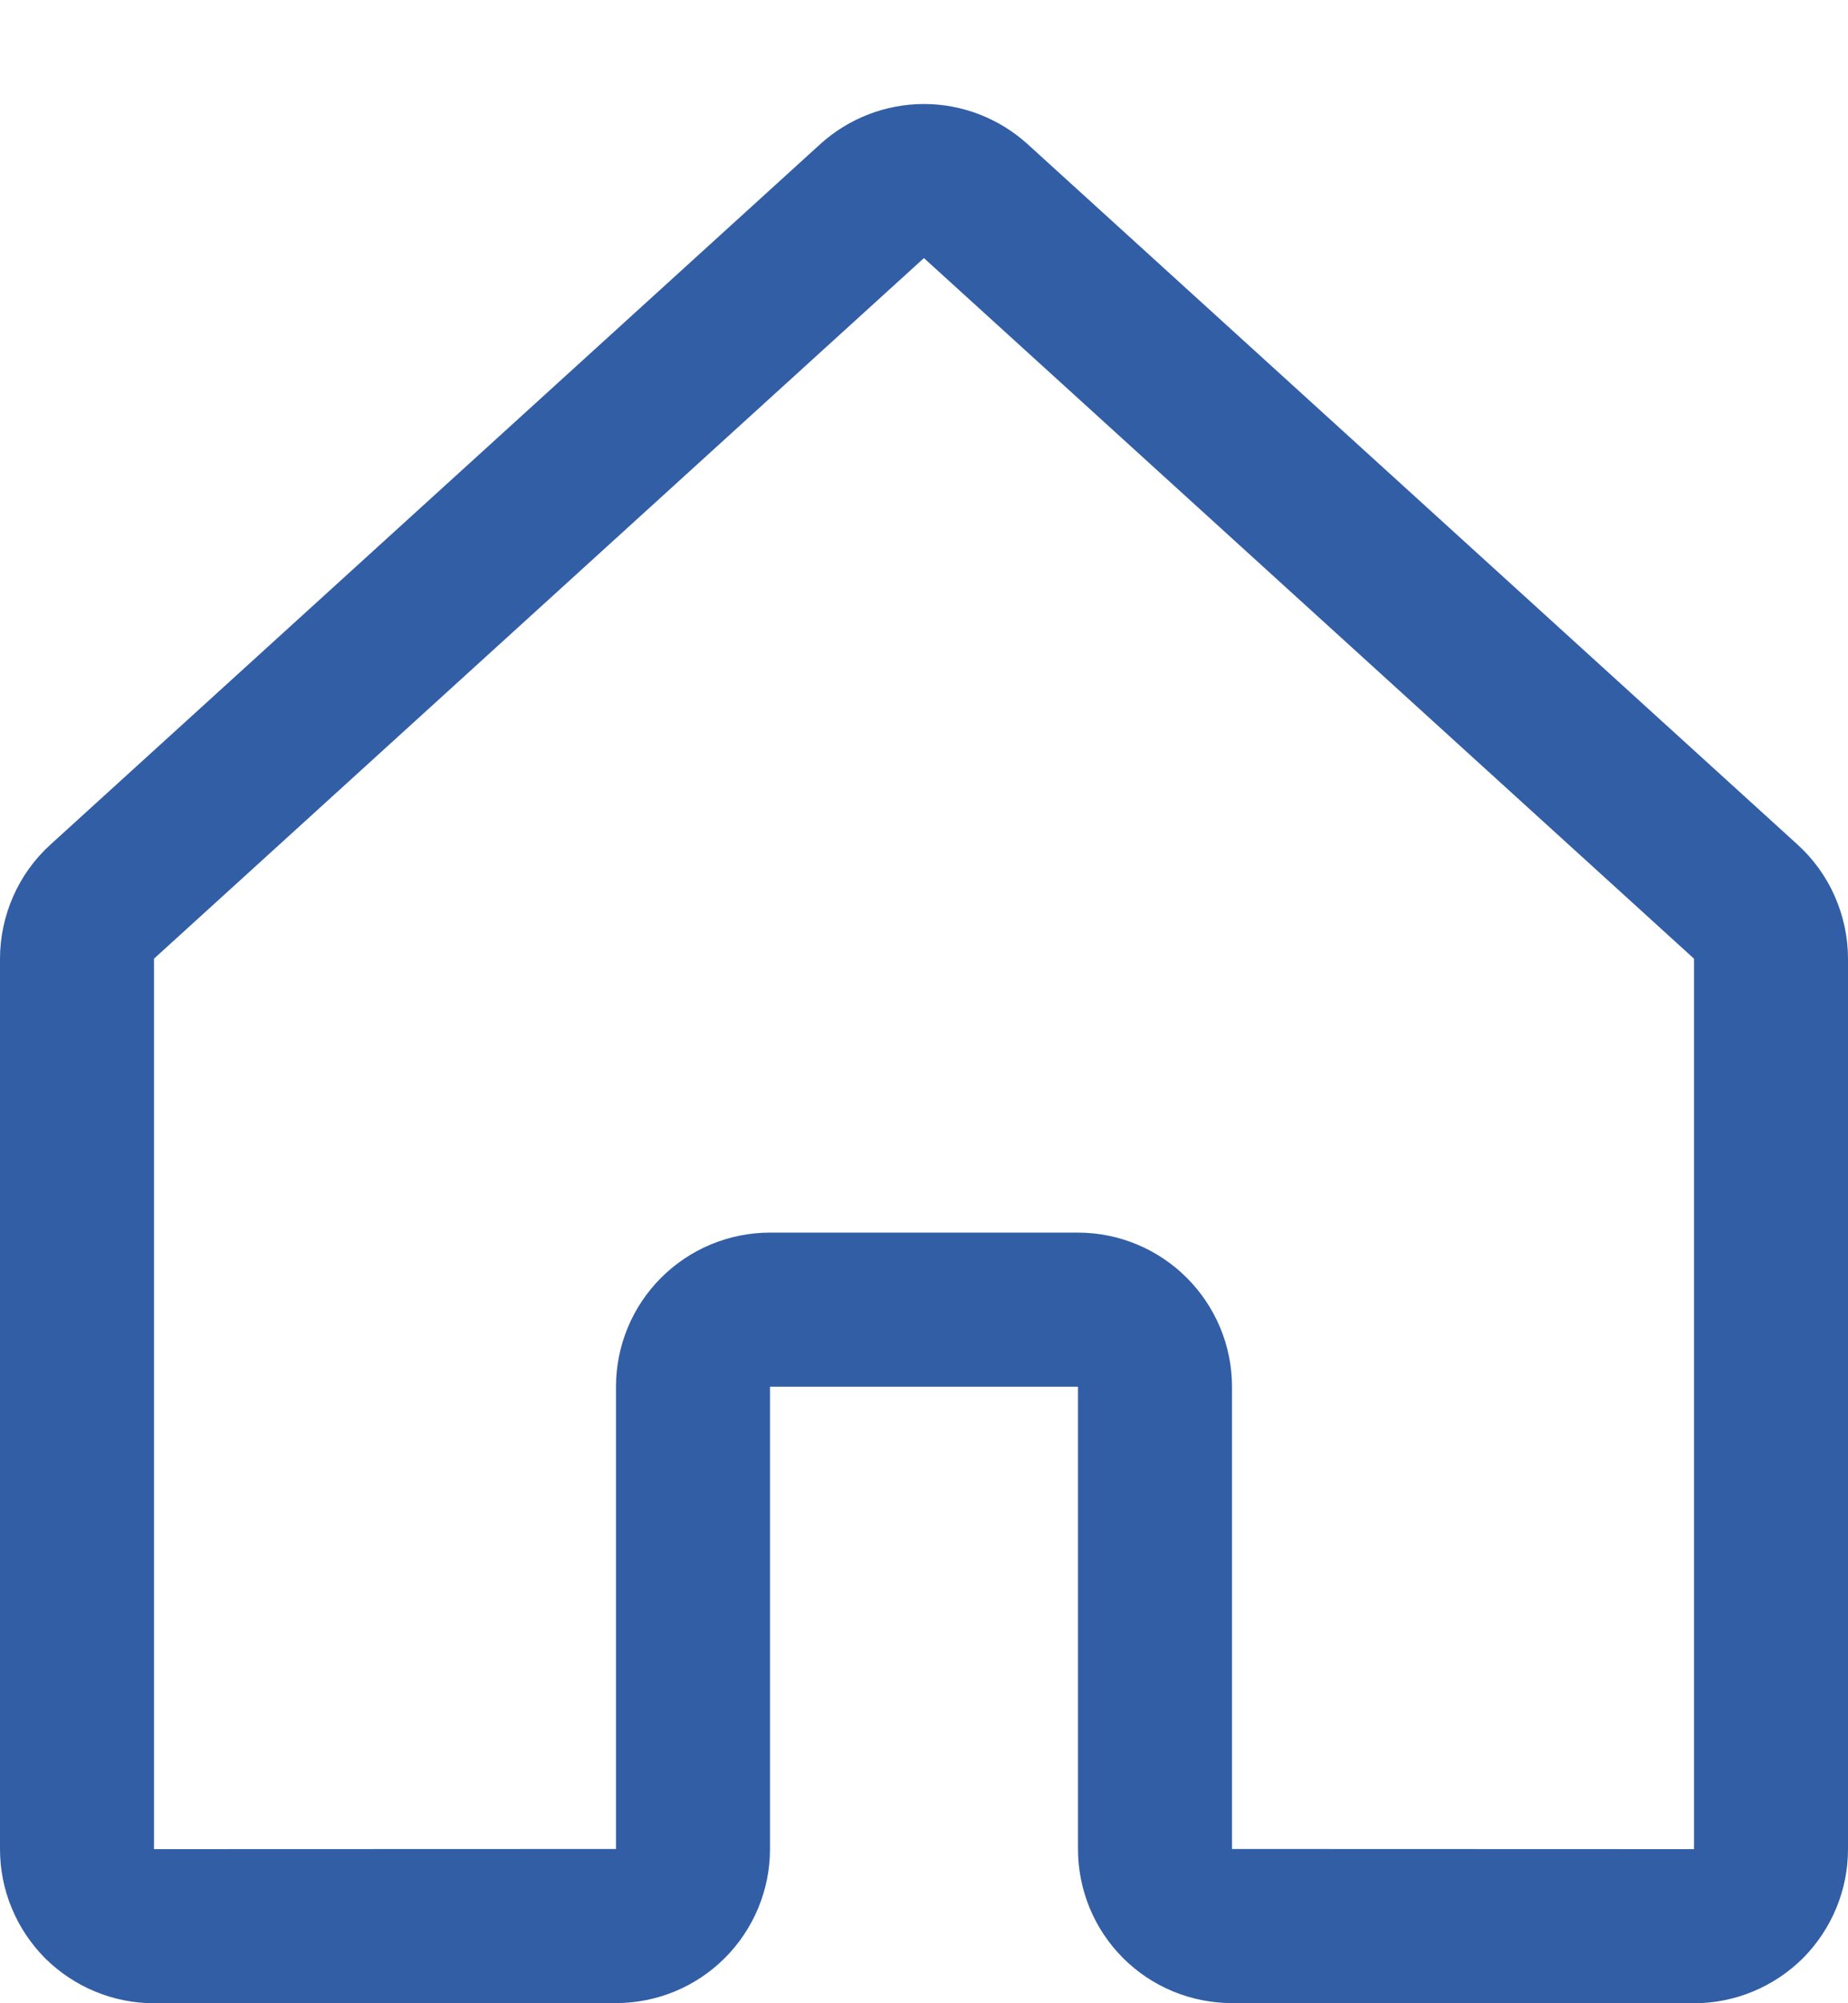 <svg width="12" height="13" viewBox="0 0 12 13" fill="none" xmlns="http://www.w3.org/2000/svg">
<path d="M7.5 11.999V8.999C7.5 8.867 7.447 8.74 7.353 8.646C7.259 8.552 7.132 8.499 7 8.499H5C4.867 8.499 4.74 8.552 4.646 8.646C4.552 8.74 4.5 8.867 4.5 8.999V11.999C4.5 12.132 4.447 12.259 4.353 12.353C4.259 12.447 4.132 12.499 4 12.499L1 12.5C0.934 12.5 0.869 12.487 0.809 12.462C0.748 12.437 0.693 12.4 0.646 12.354C0.6 12.307 0.563 12.252 0.538 12.191C0.513 12.131 0.5 12.066 0.5 12V6.221C0.5 6.152 0.515 6.083 0.543 6.019C0.571 5.955 0.612 5.898 0.664 5.851L5.663 1.305C5.755 1.222 5.875 1.175 6 1.175C6.124 1.175 6.244 1.222 6.336 1.305L11.336 5.851C11.388 5.898 11.429 5.955 11.457 6.019C11.485 6.083 11.5 6.152 11.5 6.221V12C11.5 12.066 11.487 12.131 11.462 12.191C11.437 12.252 11.4 12.307 11.354 12.354C11.307 12.4 11.252 12.437 11.191 12.462C11.131 12.487 11.066 12.5 11 12.5L8 12.499C7.867 12.499 7.74 12.447 7.646 12.353C7.552 12.259 7.5 12.132 7.5 11.999V11.999Z" stroke="#325EA5" stroke-linecap="round" stroke-linejoin="round"/>
</svg>
